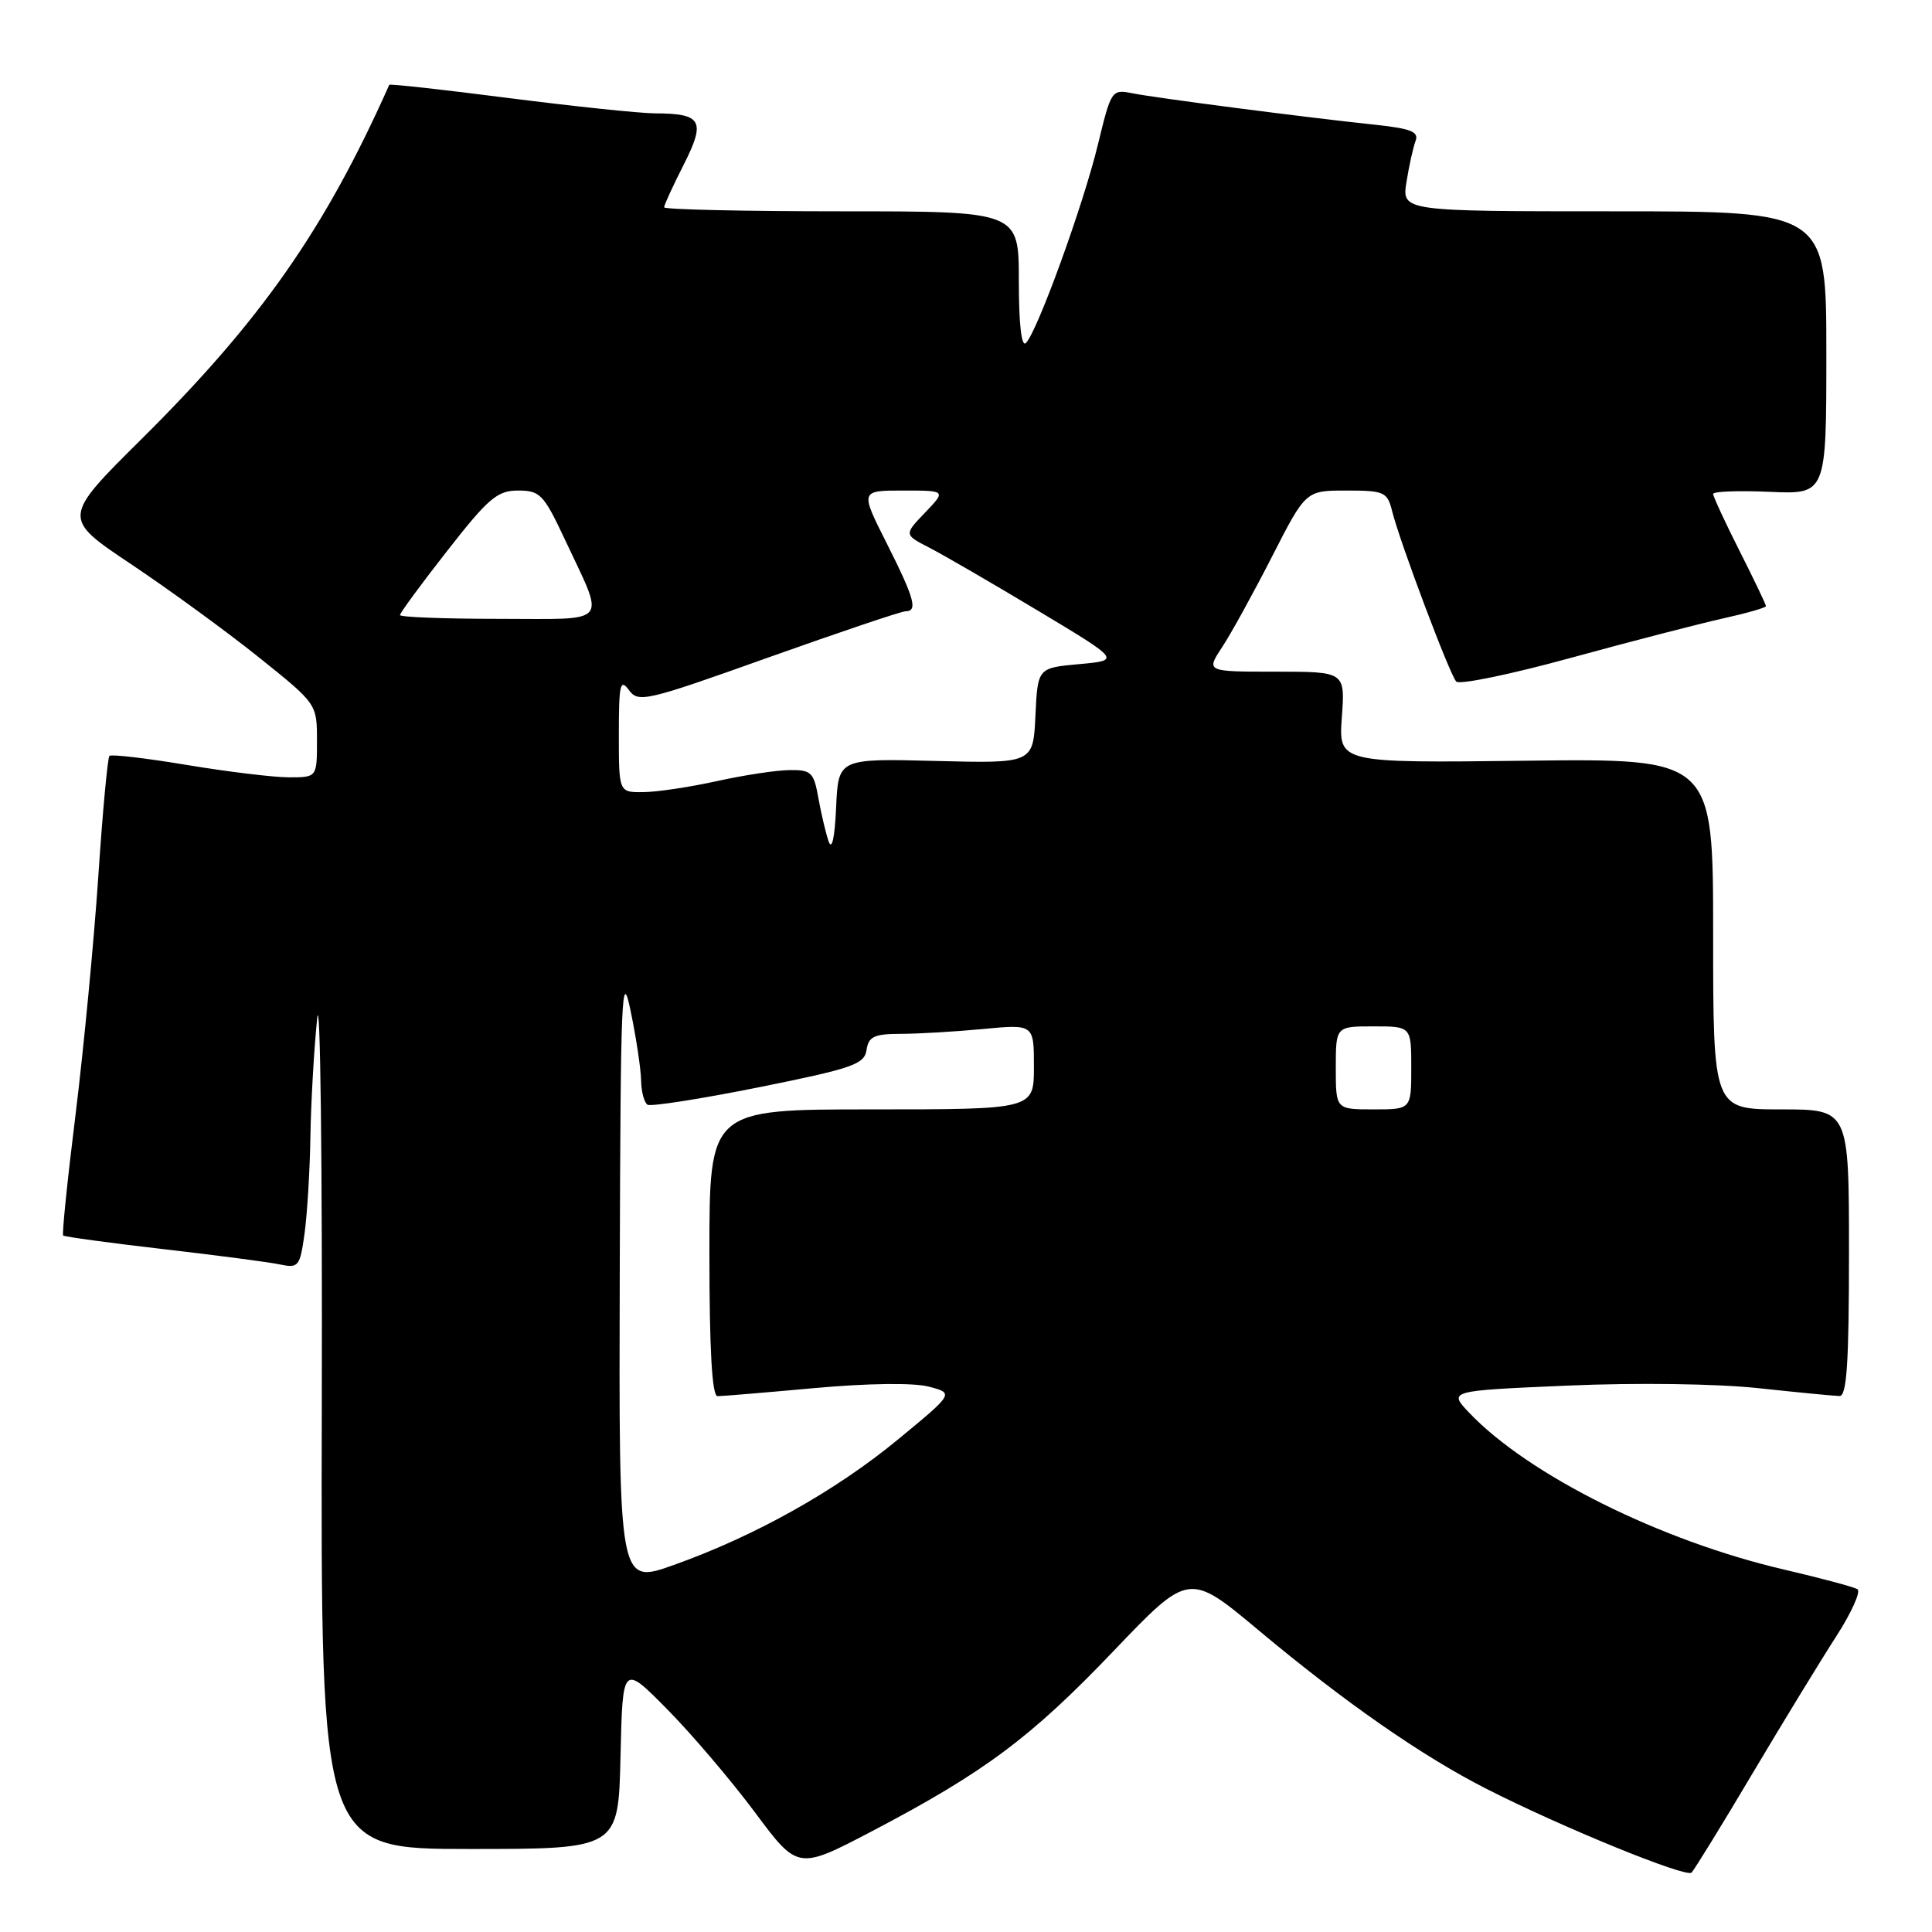 <?xml version="1.0" encoding="UTF-8" standalone="no"?>
<!DOCTYPE svg PUBLIC "-//W3C//DTD SVG 1.1//EN" "http://www.w3.org/Graphics/SVG/1.1/DTD/svg11.dtd" >
<svg xmlns="http://www.w3.org/2000/svg" xmlns:xlink="http://www.w3.org/1999/xlink" version="1.1" viewBox="0 0 256 256">
 <g >
 <path fill="currentColor"
d=" M 232.21 235.00 C 236.30 228.12 241.30 219.94 243.32 216.81 C 245.34 213.67 246.60 210.87 246.12 210.58 C 245.65 210.28 241.26 209.11 236.38 207.97 C 220.05 204.17 202.54 195.45 194.70 187.22 C 191.90 184.28 191.90 184.28 207.70 183.60 C 216.86 183.20 227.49 183.35 233.00 183.94 C 238.22 184.50 243.06 184.97 243.75 184.98 C 244.71 185.00 245.00 180.54 245.00 166.00 C 245.00 147.00 245.00 147.00 236.00 147.00 C 227.00 147.00 227.00 147.00 227.00 123.75 C 227.00 100.50 227.00 100.50 202.18 100.80 C 177.37 101.10 177.37 101.10 177.80 95.05 C 178.24 89.00 178.24 89.00 169.02 89.00 C 159.80 89.00 159.80 89.00 161.94 85.75 C 163.12 83.96 166.09 78.56 168.55 73.75 C 173.02 65.00 173.02 65.00 178.40 65.00 C 183.44 65.00 183.83 65.18 184.47 67.75 C 185.50 71.86 192.09 89.38 192.96 90.31 C 193.38 90.76 200.20 89.35 208.11 87.18 C 216.02 85.01 225.09 82.67 228.25 81.96 C 231.41 81.26 234.00 80.52 234.00 80.32 C 234.00 80.11 232.43 76.82 230.50 73.00 C 228.57 69.18 227.00 65.78 227.00 65.45 C 227.00 65.11 230.38 64.99 234.50 65.17 C 242.00 65.50 242.00 65.50 242.00 46.75 C 242.00 28.00 242.00 28.00 213.87 28.00 C 185.74 28.00 185.74 28.00 186.37 24.09 C 186.71 21.94 187.26 19.50 187.57 18.67 C 188.03 17.47 186.96 17.04 182.33 16.54 C 173.00 15.56 153.21 12.99 150.11 12.37 C 147.30 11.81 147.24 11.90 145.48 19.15 C 143.55 27.14 137.46 43.92 135.94 45.45 C 135.35 46.04 135.00 42.96 135.00 37.20 C 135.00 28.00 135.00 28.00 111.50 28.00 C 98.57 28.00 88.00 27.76 88.00 27.47 C 88.00 27.17 89.16 24.64 90.59 21.83 C 93.54 16.00 93.01 15.04 86.79 15.02 C 84.75 15.01 76.02 14.09 67.39 12.99 C 58.76 11.88 51.64 11.09 51.58 11.24 C 43.07 30.34 34.63 42.41 18.86 58.07 C 8.21 68.63 8.21 68.63 17.36 74.75 C 22.39 78.11 29.99 83.65 34.25 87.06 C 42.00 93.27 42.00 93.27 42.00 98.13 C 42.00 103.00 42.00 103.00 38.29 103.00 C 36.26 103.00 30.17 102.26 24.76 101.36 C 19.36 100.46 14.74 99.92 14.50 100.16 C 14.26 100.41 13.59 107.63 13.02 116.22 C 12.44 124.80 11.09 138.93 10.02 147.61 C 8.94 156.29 8.20 163.53 8.37 163.71 C 8.55 163.88 14.50 164.69 21.59 165.51 C 28.69 166.33 35.67 167.24 37.11 167.55 C 39.56 168.06 39.75 167.82 40.36 163.41 C 40.71 160.83 41.06 155.07 41.13 150.61 C 41.20 146.15 41.60 139.12 42.02 135.00 C 42.44 130.88 42.72 153.94 42.64 186.25 C 42.50 245.00 42.50 245.00 62.22 245.00 C 81.94 245.00 81.94 245.00 82.22 232.75 C 82.50 220.50 82.50 220.50 88.42 226.50 C 91.68 229.80 96.90 235.94 100.03 240.14 C 105.72 247.79 105.72 247.79 115.61 242.61 C 130.46 234.82 136.61 230.23 147.57 218.75 C 157.55 208.31 157.55 208.31 166.83 216.07 C 178.22 225.59 188.42 232.69 197.00 237.05 C 206.94 242.11 223.42 248.84 224.14 248.13 C 224.49 247.78 228.13 241.88 232.21 235.00 Z  M 82.12 168.73 C 82.23 131.59 82.37 128.14 83.57 134.00 C 84.31 137.57 84.93 141.71 84.95 143.19 C 84.98 144.67 85.36 146.10 85.80 146.38 C 86.24 146.65 92.87 145.61 100.55 144.07 C 112.96 141.57 114.54 141.03 114.82 139.13 C 115.09 137.35 115.82 137.00 119.32 136.99 C 121.62 136.99 126.54 136.70 130.25 136.35 C 137.00 135.71 137.00 135.71 137.00 141.36 C 137.00 147.00 137.00 147.00 115.50 147.00 C 94.00 147.00 94.00 147.00 94.00 166.00 C 94.00 178.92 94.35 185.00 95.08 185.00 C 95.67 185.00 101.44 184.52 107.91 183.93 C 114.95 183.29 121.02 183.21 123.04 183.73 C 126.42 184.61 126.42 184.61 119.02 190.71 C 110.73 197.55 100.06 203.53 89.25 207.38 C 82.00 209.96 82.00 209.96 82.12 168.73 Z  M 177.00 141.50 C 177.00 136.00 177.00 136.00 182.00 136.00 C 187.00 136.00 187.00 136.00 187.00 141.50 C 187.00 147.00 187.00 147.00 182.00 147.00 C 177.00 147.00 177.00 147.00 177.00 141.50 Z  M 109.80 111.50 C 109.42 110.40 108.81 107.81 108.44 105.75 C 107.84 102.34 107.49 102.00 104.64 102.04 C 102.91 102.05 98.58 102.71 95.00 103.50 C 91.42 104.29 87.04 104.95 85.25 104.96 C 82.00 105.00 82.00 105.00 82.00 97.31 C 82.00 90.67 82.18 89.87 83.33 91.43 C 84.58 93.15 85.57 92.92 101.81 87.12 C 111.25 83.76 119.43 81.00 119.98 81.00 C 121.65 81.00 121.18 79.31 117.49 71.98 C 113.97 65.00 113.97 65.00 119.67 65.00 C 125.37 65.00 125.37 65.00 122.58 67.92 C 119.78 70.84 119.78 70.84 123.14 72.57 C 124.99 73.52 131.45 77.27 137.50 80.90 C 148.50 87.50 148.50 87.50 143.00 88.00 C 137.50 88.50 137.50 88.50 137.20 94.83 C 136.90 101.16 136.90 101.16 123.99 100.83 C 111.08 100.50 111.08 100.50 110.79 107.00 C 110.61 111.01 110.23 112.73 109.80 111.50 Z  M 53.00 81.50 C 53.00 81.22 55.81 77.39 59.25 73.00 C 64.71 66.01 65.89 65.00 68.65 65.00 C 71.56 65.00 72.05 65.52 74.81 71.40 C 80.24 83.01 81.08 82.00 66.07 82.00 C 58.88 82.00 53.00 81.77 53.00 81.50 Z "/>
</g>
</svg>